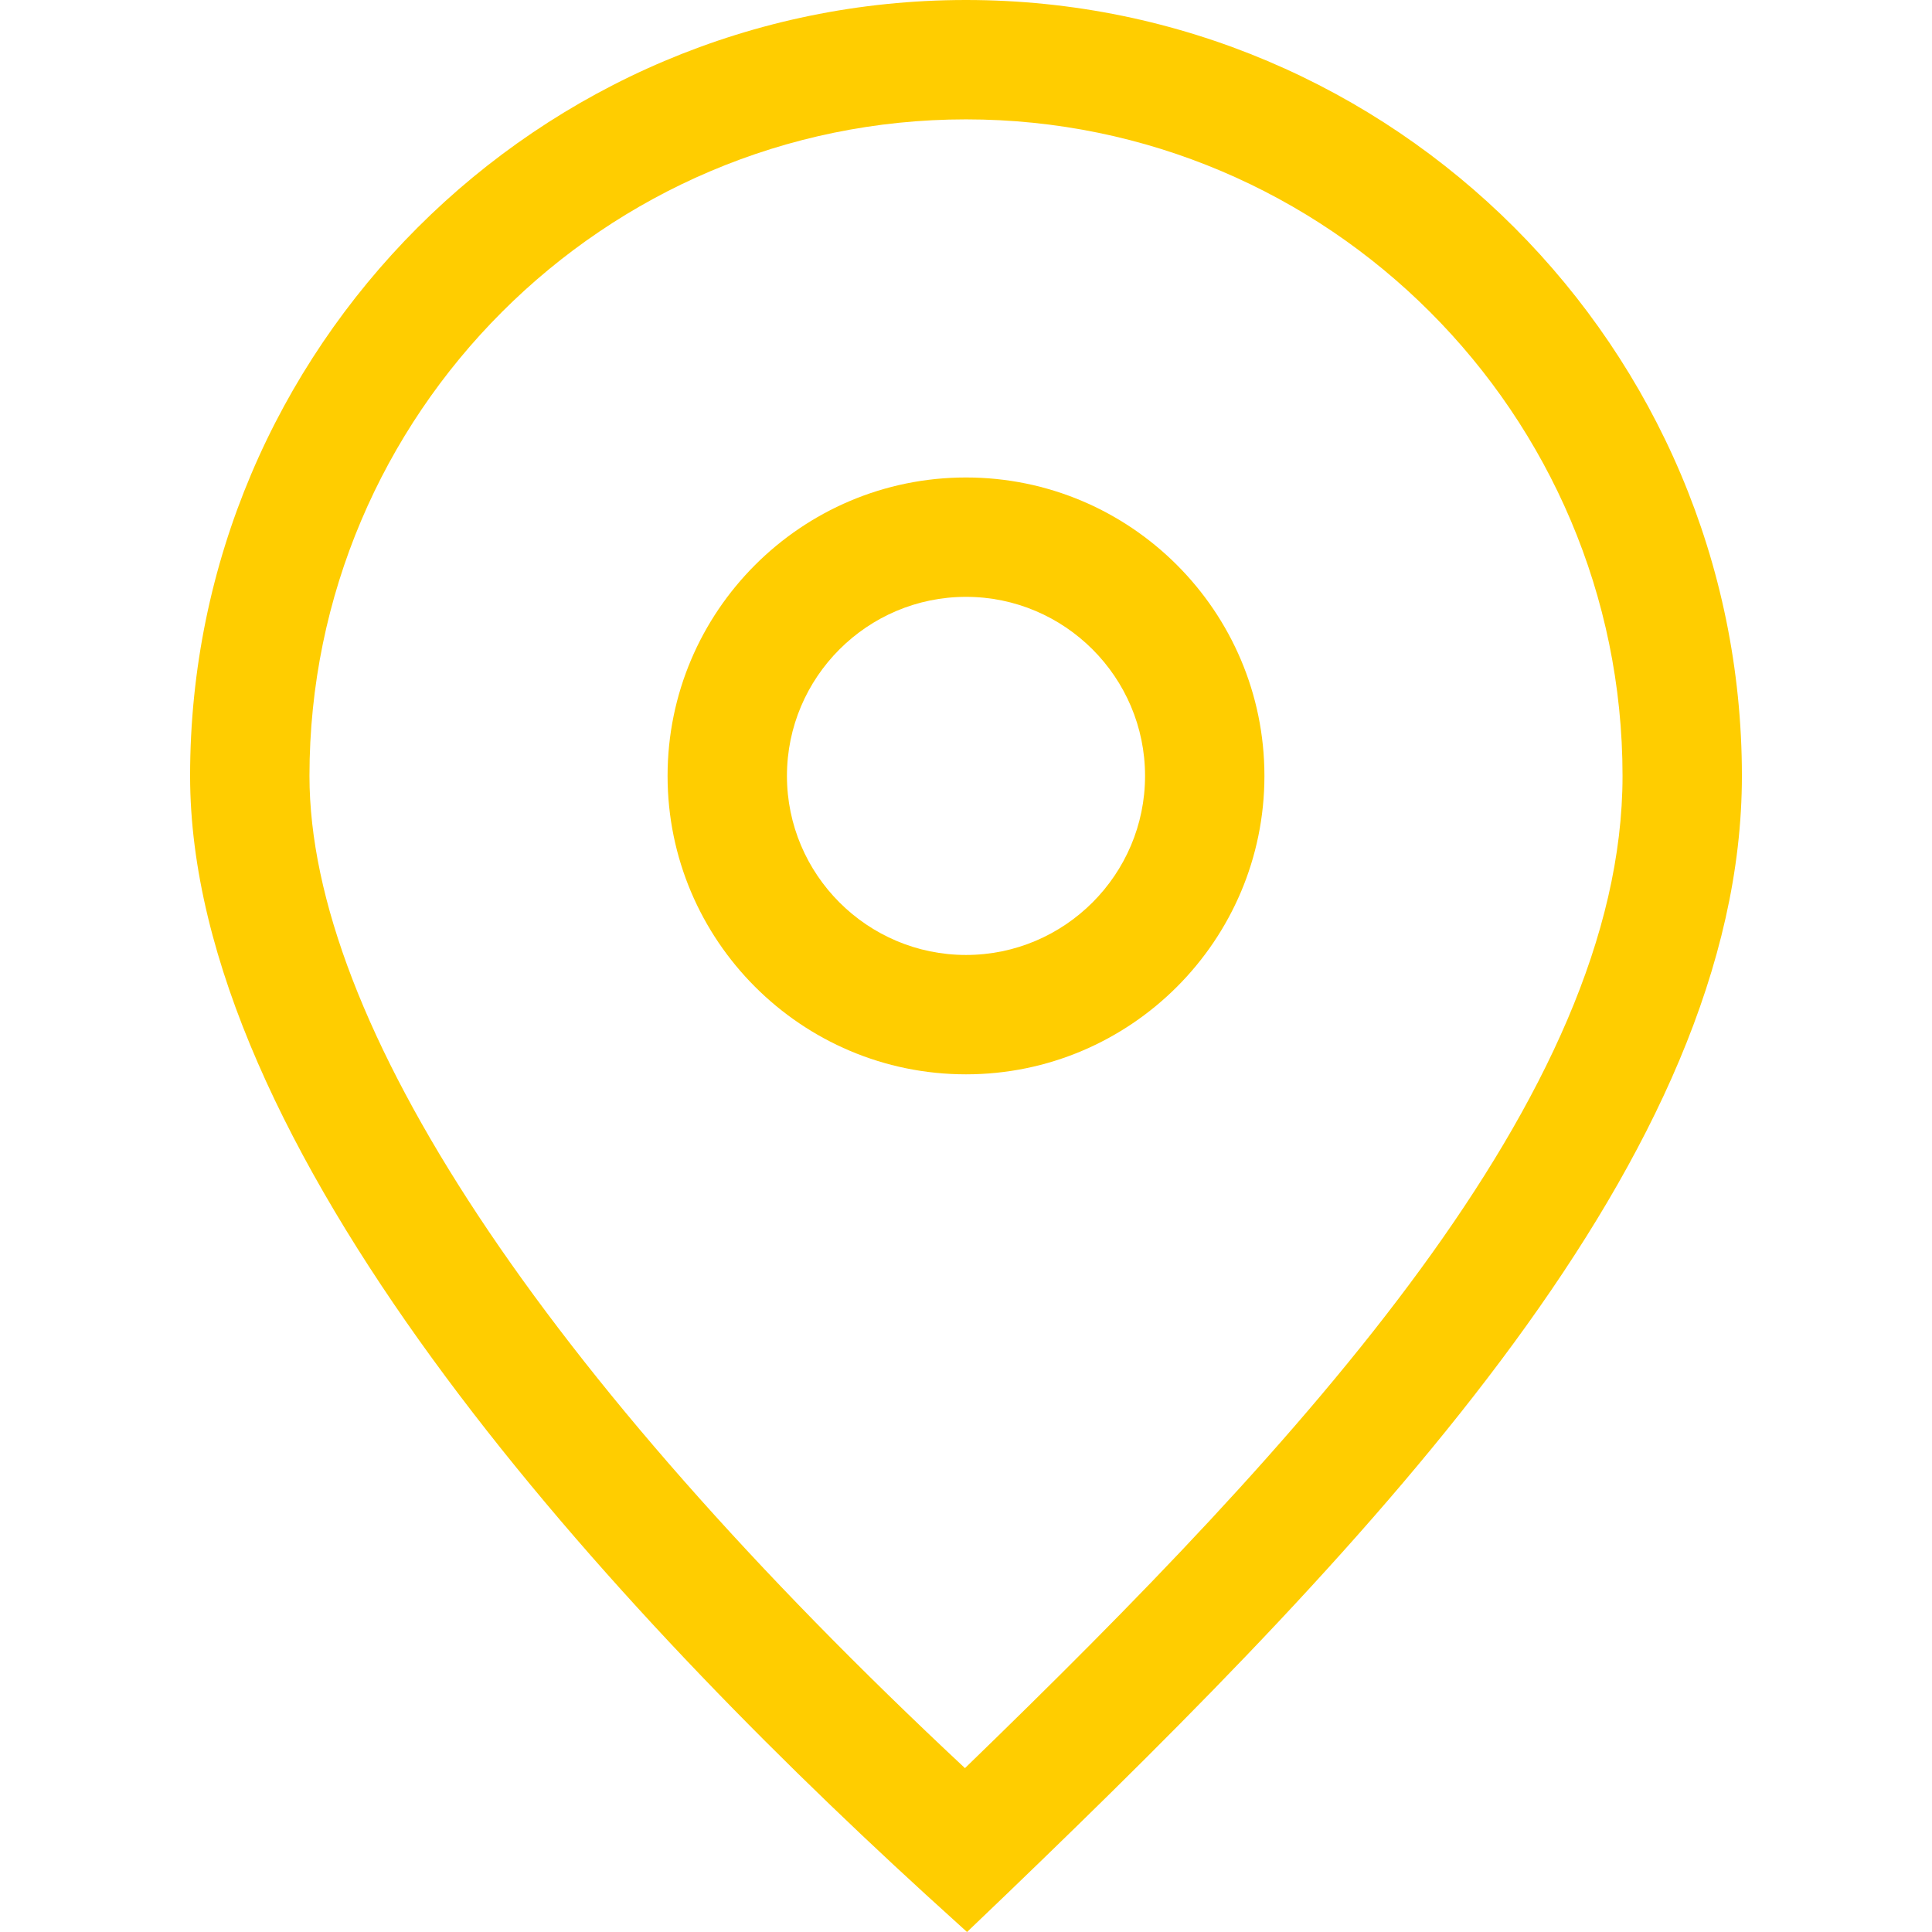 <svg version='1.1' id='Capa_1' xmlns='http://www.w3.org/2000/svg' xmlns:xlink='http://www.w3.org/1999/xlink' x='0px' y='0px' viewBox='0 0 56 56' style='enable-background:new 0 0 56 56;' xml:space='preserve'><style type='text/css'> .st0{fill:#FFCD00;}
</style><g id='Map_pin_1_'><path class='st0' d='M28,0C15.6,0,5.51,10.09,5.51,22.49c0,10.68,11.6,23.53,21.32,32.42l1.2,1.09l1.17-1.12 c10.77-10.36,21.29-21.4,21.29-32.39C50.49,10.09,40.4,0,28,0z M27.97,51.25c-12.27-11.46-19-21.63-19-28.76 C8.97,12,17.51,3.46,28,3.46c10.49,0,19.03,8.54,19.03,19.03C47.03,31.75,37.79,41.74,27.97,51.25z'/><path class='st0' d='M28,13.84c-4.77,0-8.65,3.88-8.65,8.65s3.88,8.65,8.65,8.65s8.65-3.88,8.65-8.65S32.77,13.84,28,13.84z M28,27.68c-2.86,0-5.19-2.33-5.19-5.19S25.14,17.3,28,17.3s5.19,2.33,5.19,5.19S30.86,27.68,28,27.68z'/></g></svg>